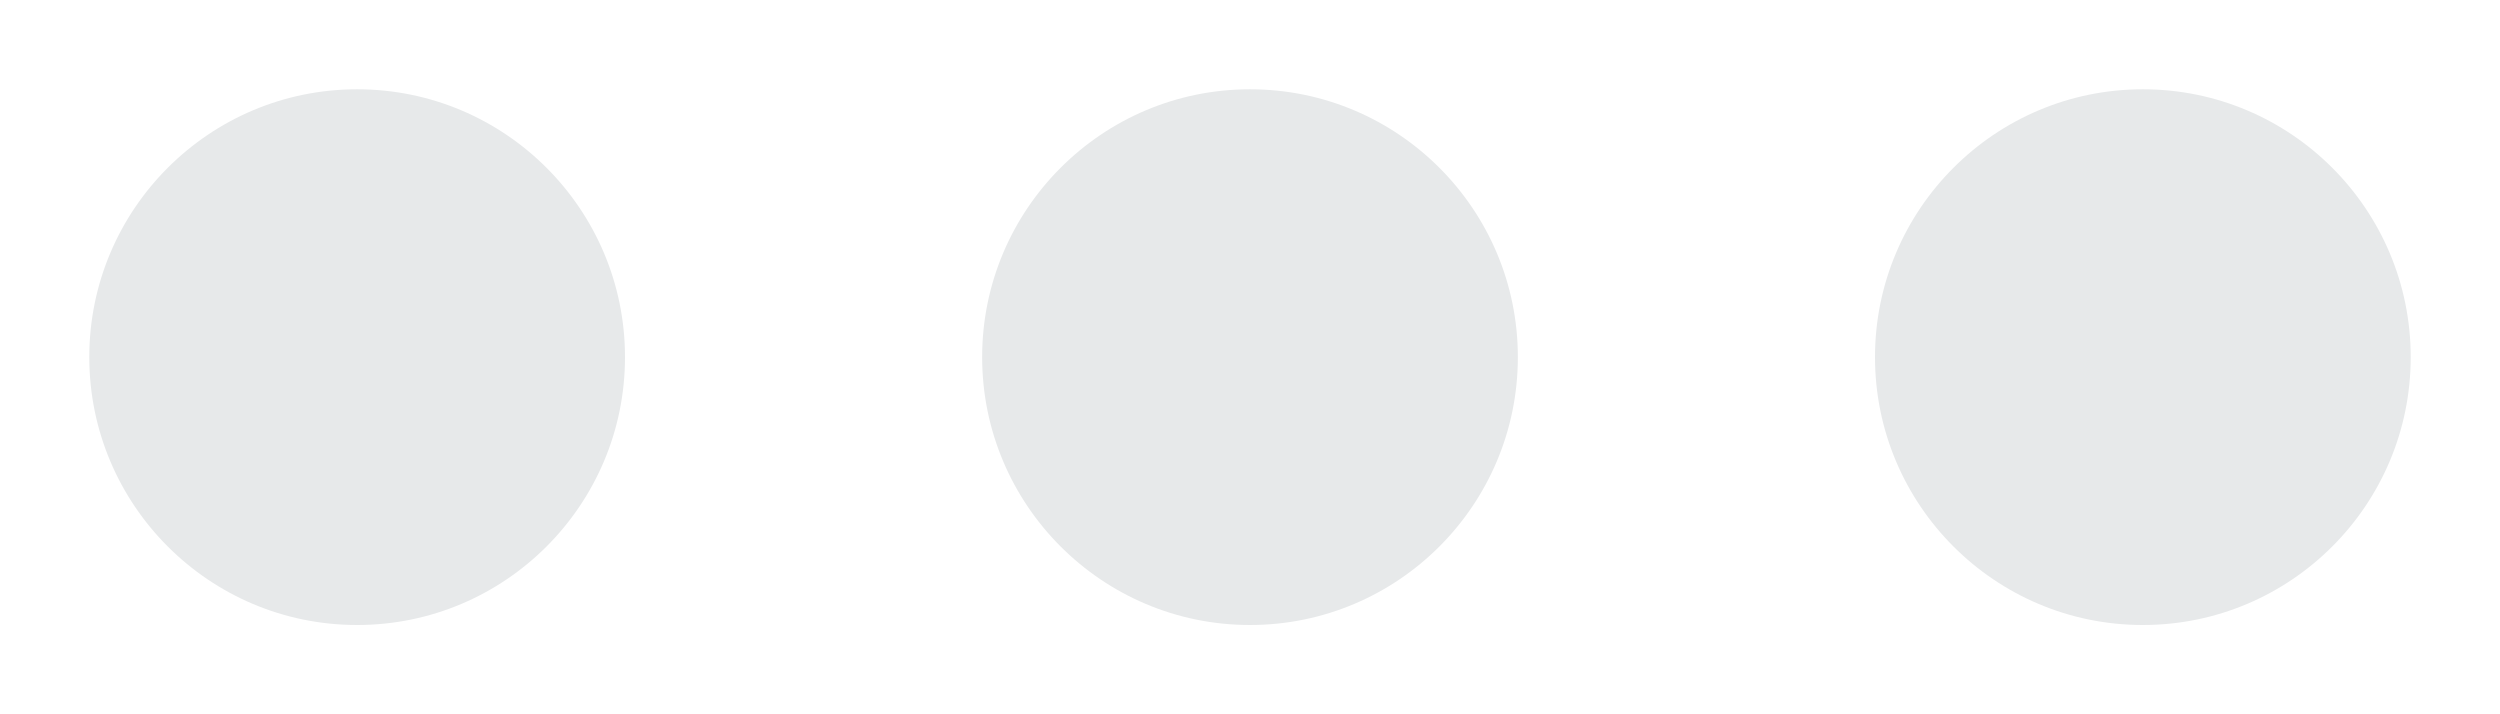 <svg width="14" height="4" viewBox="0 0 14 4" fill="none" xmlns="http://www.w3.org/2000/svg">
<path d="M12 3.5C12.828 3.5 13.5 2.828 13.5 2C13.5 1.172 12.828 0.5 12 0.5C11.172 0.5 10.5 1.172 10.5 2C10.5 2.828 11.172 3.5 12 3.5Z" fill="#E7E9EA"/>
<path d="M7 3.5C7.828 3.5 8.5 2.828 8.5 2C8.5 1.172 7.828 0.5 7 0.5C6.172 0.5 5.5 1.172 5.5 2C5.5 2.828 6.172 3.5 7 3.5Z" fill="#E7E9EA"/>
<path d="M2 3.5C2.828 3.5 3.5 2.828 3.5 2C3.5 1.172 2.828 0.5 2 0.5C1.172 0.5 0.5 1.172 0.5 2C0.5 2.828 1.172 3.5 2 3.5Z" fill="#E7E9EA"/>
</svg>
